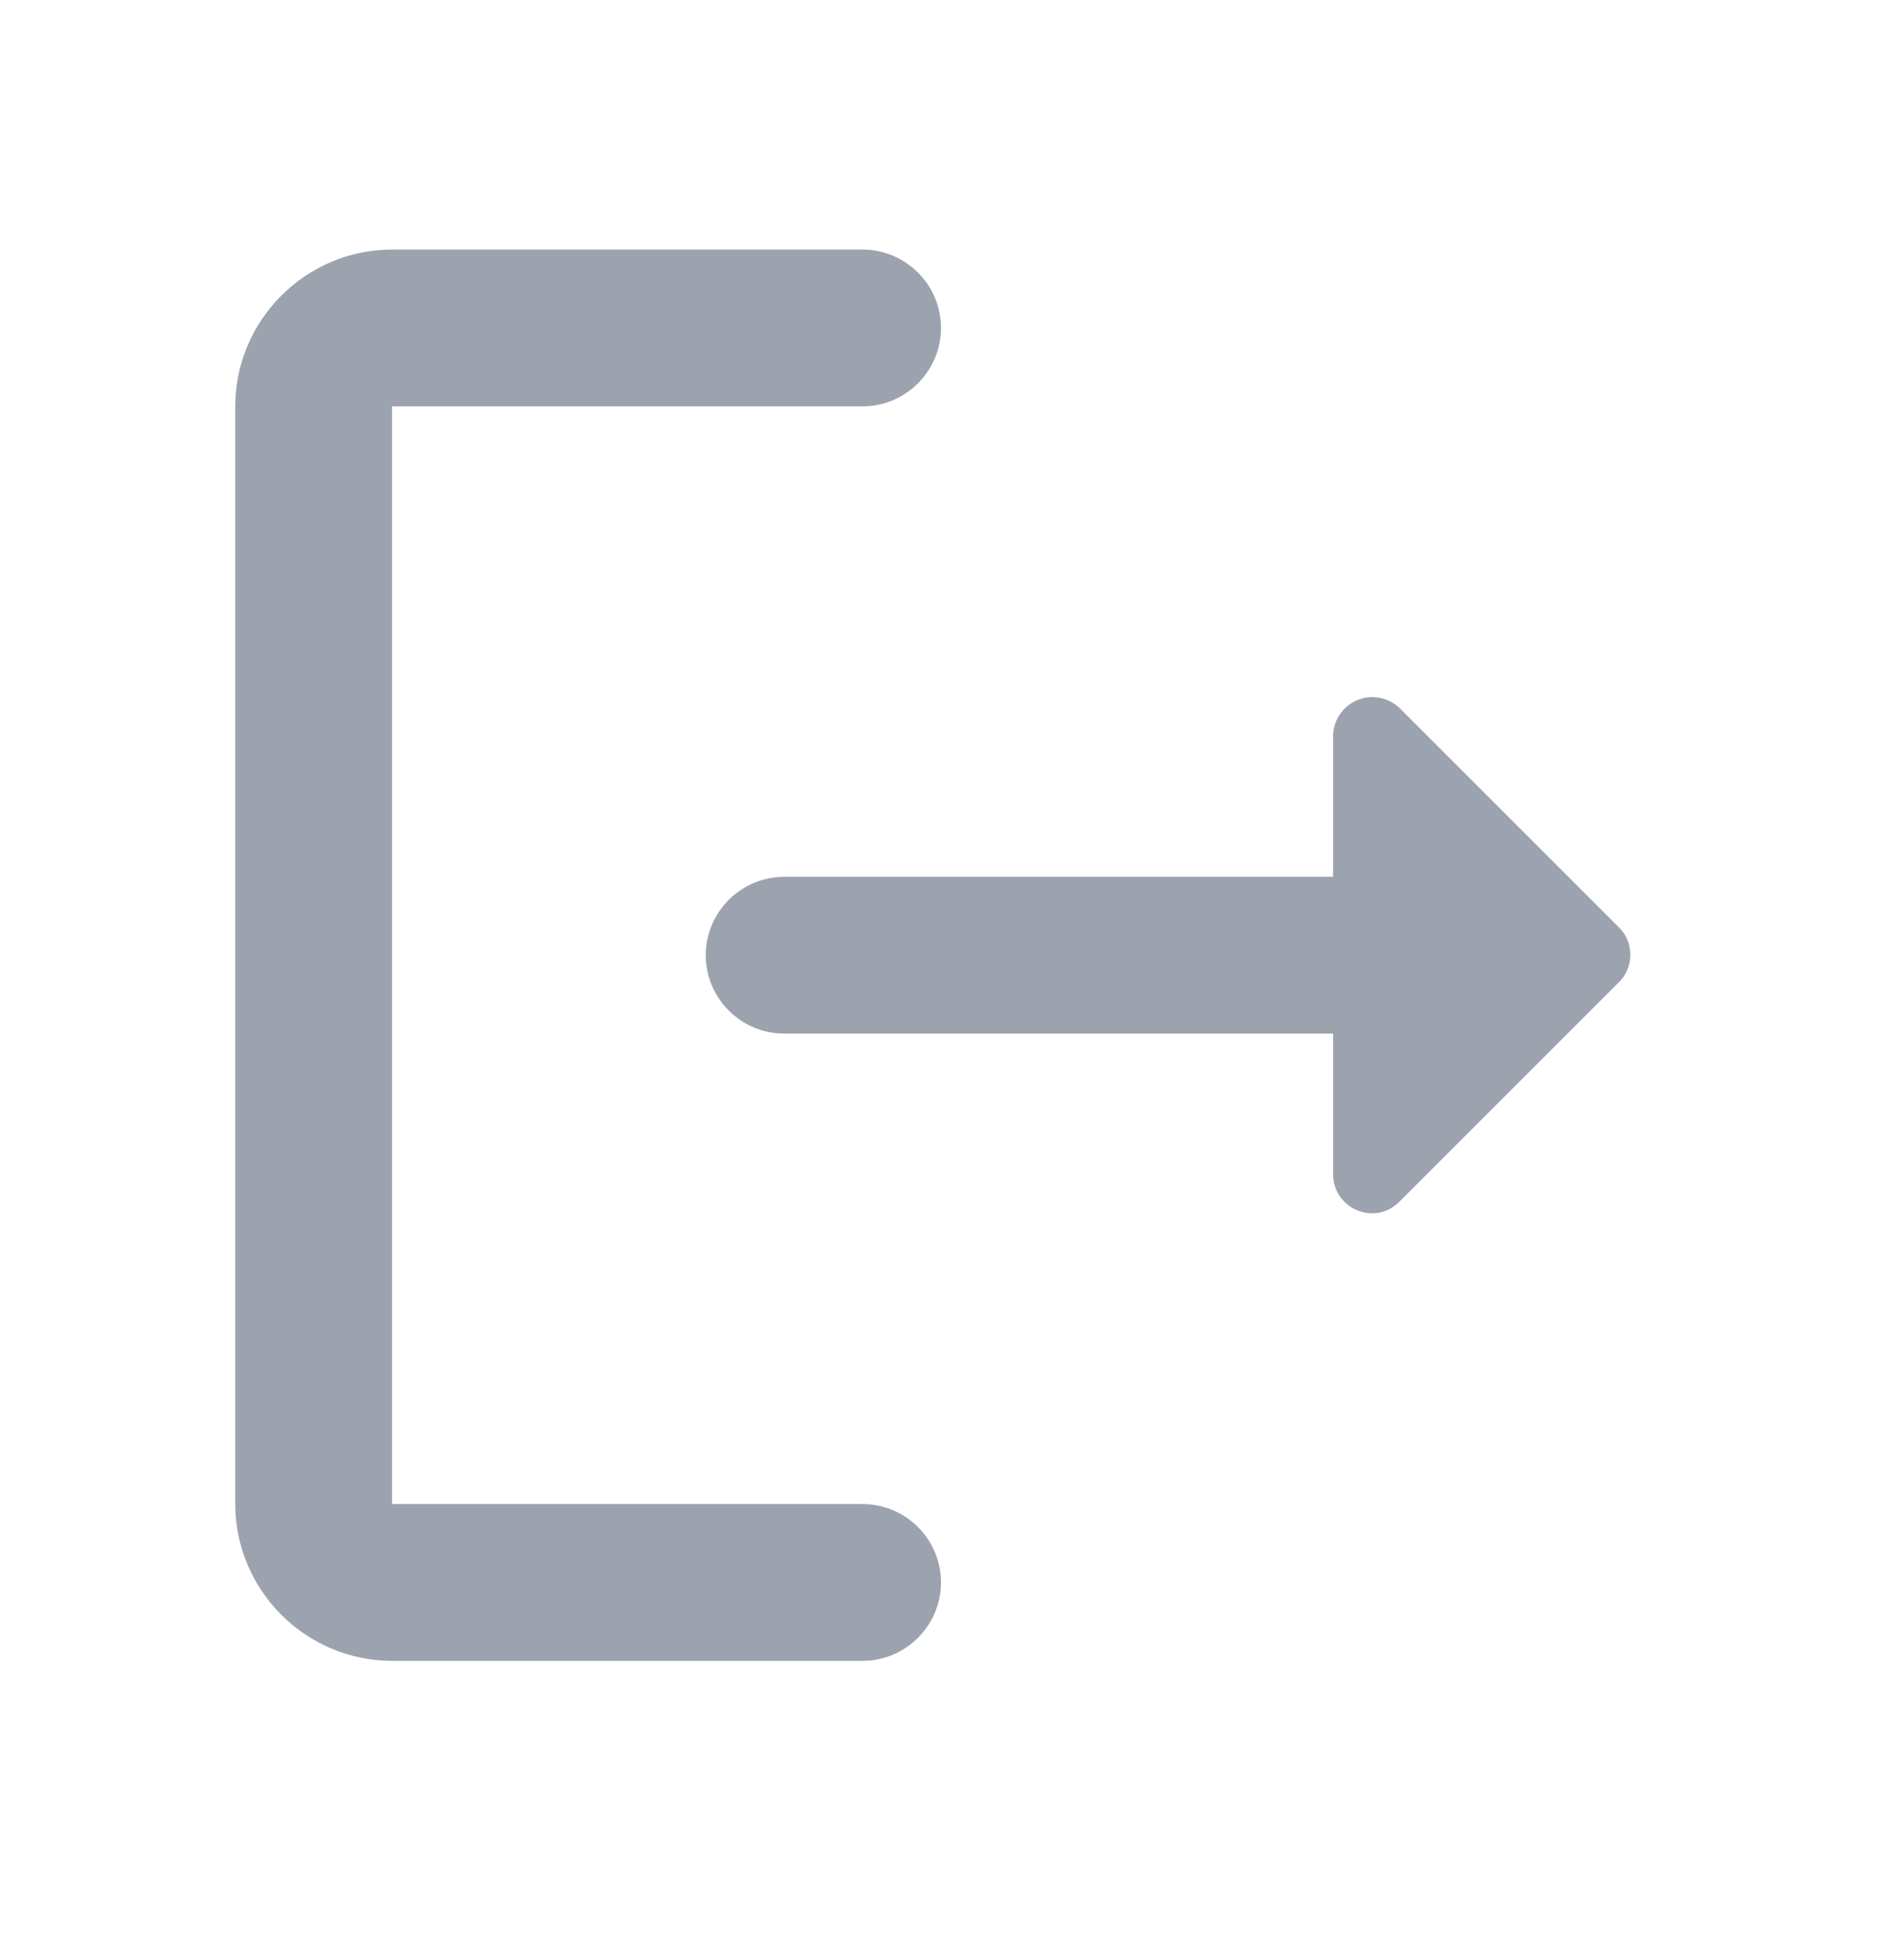 <svg width="24" height="25" viewBox="0 0 24 25" fill="none" xmlns="http://www.w3.org/2000/svg">
<path d="M5 5.183H11C11.55 5.183 12 4.733 12 4.183C12 3.633 11.55 3.183 11 3.183H5C3.9 3.183 3 4.083 3 5.183V19.183C3 20.283 3.9 21.183 5 21.183H11C11.55 21.183 12 20.733 12 20.183C12 19.633 11.55 19.183 11 19.183H5V5.183Z" fill="#9CA3AF"/>
<path d="M20.65 11.833L17.86 9.043C17.791 8.971 17.701 8.922 17.604 8.902C17.506 8.881 17.404 8.89 17.312 8.928C17.22 8.966 17.141 9.03 17.085 9.113C17.029 9.195 17 9.293 17 9.393V11.183H10C9.45 11.183 9 11.633 9 12.183C9 12.733 9.45 13.183 10 13.183H17V14.973C17 15.423 17.54 15.643 17.85 15.323L20.64 12.533C20.84 12.343 20.84 12.023 20.65 11.833Z" fill="#9CA3AF"/>
</svg>
